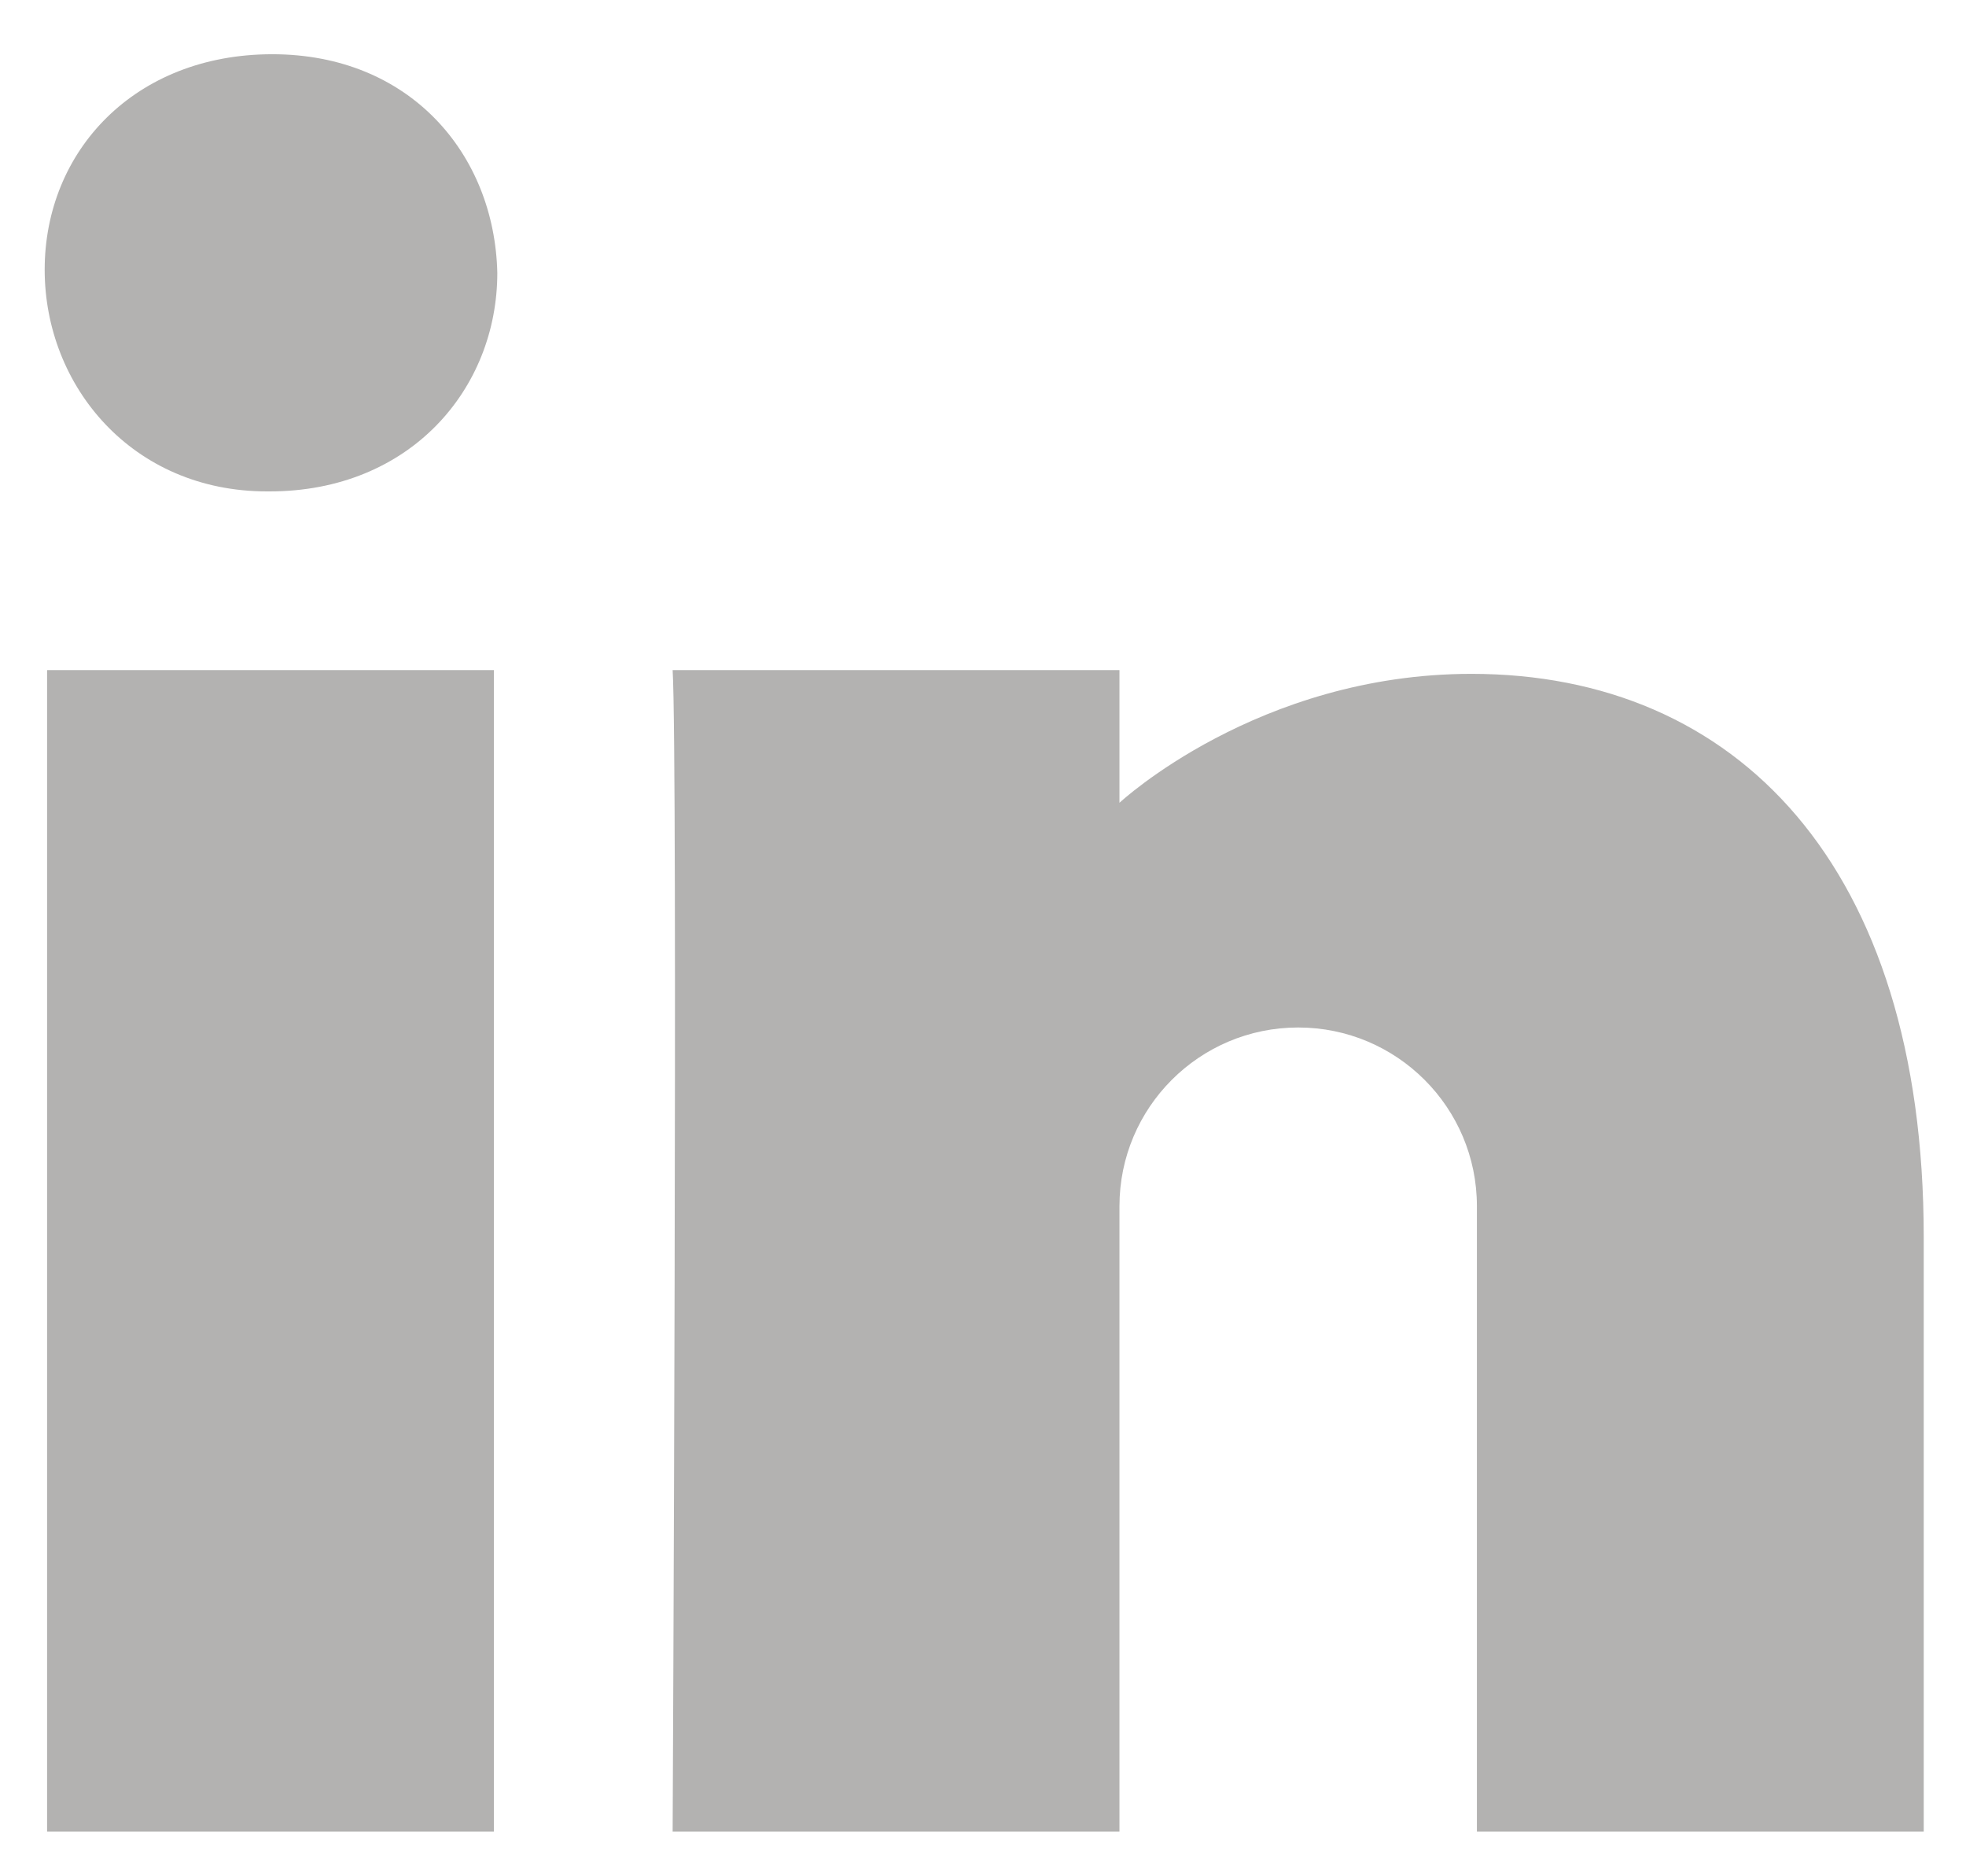 <?xml version="1.0" encoding="UTF-8" standalone="no"?>
<svg width="22px" height="21px" viewBox="0 0 22 21" version="1.1" xmlns="http://www.w3.org/2000/svg" xmlns:xlink="http://www.w3.org/1999/xlink">
    <!-- Generator: Sketch 3.8.3 (29802) - http://www.bohemiancoding.com/sketch -->
    <title>Linkedin</title>
    <desc>Created with Sketch.</desc>
    <defs></defs>
    <g id="Web-Design" stroke="none" stroke-width="1" fill="none" fill-rule="evenodd">
        <g id="Design-V3" transform="translate(-1130, -364)" fill="#B3B2B1">
            <g id="About" transform="translate(250, 200)">
                <g id="Social" transform="translate(879, 34)">
                    <g id="Linkedin" transform="translate(1, 130)">
                        <path d="M14.527,11.5 C13.422,11.5 12.527,12.396 12.527,13.5 L12.527,20.5 L7.527,20.5 C7.527,20.5 7.586,8.5 7.527,7.5 L12.527,7.5 L12.527,8.985 C12.527,8.985 14.075,7.542 16.466,7.542 C19.427,7.542 21.527,9.685 21.527,13.846 L21.527,20.5 L16.527,20.5 L16.527,13.5 C16.527,12.396 15.632,11.5 14.527,11.5 L14.527,11.5 Z M3.017,5.5 L2.988,5.5 C1.477,5.5 0.5,4.318 0.5,3.019 C0.5,1.69 1.507,0.607 3.047,0.607 C4.588,0.607 5.535,1.725 5.565,3.054 C5.565,4.354 4.588,5.5 3.017,5.5 L3.017,5.5 Z M5.527,20.5 L0.527,20.5 L0.527,7.5 L5.527,7.5 L5.527,20.5 Z" id="Fill-263"></path>
                    </g>
                </g>
            </g>
        </g>
    </g>
</svg>